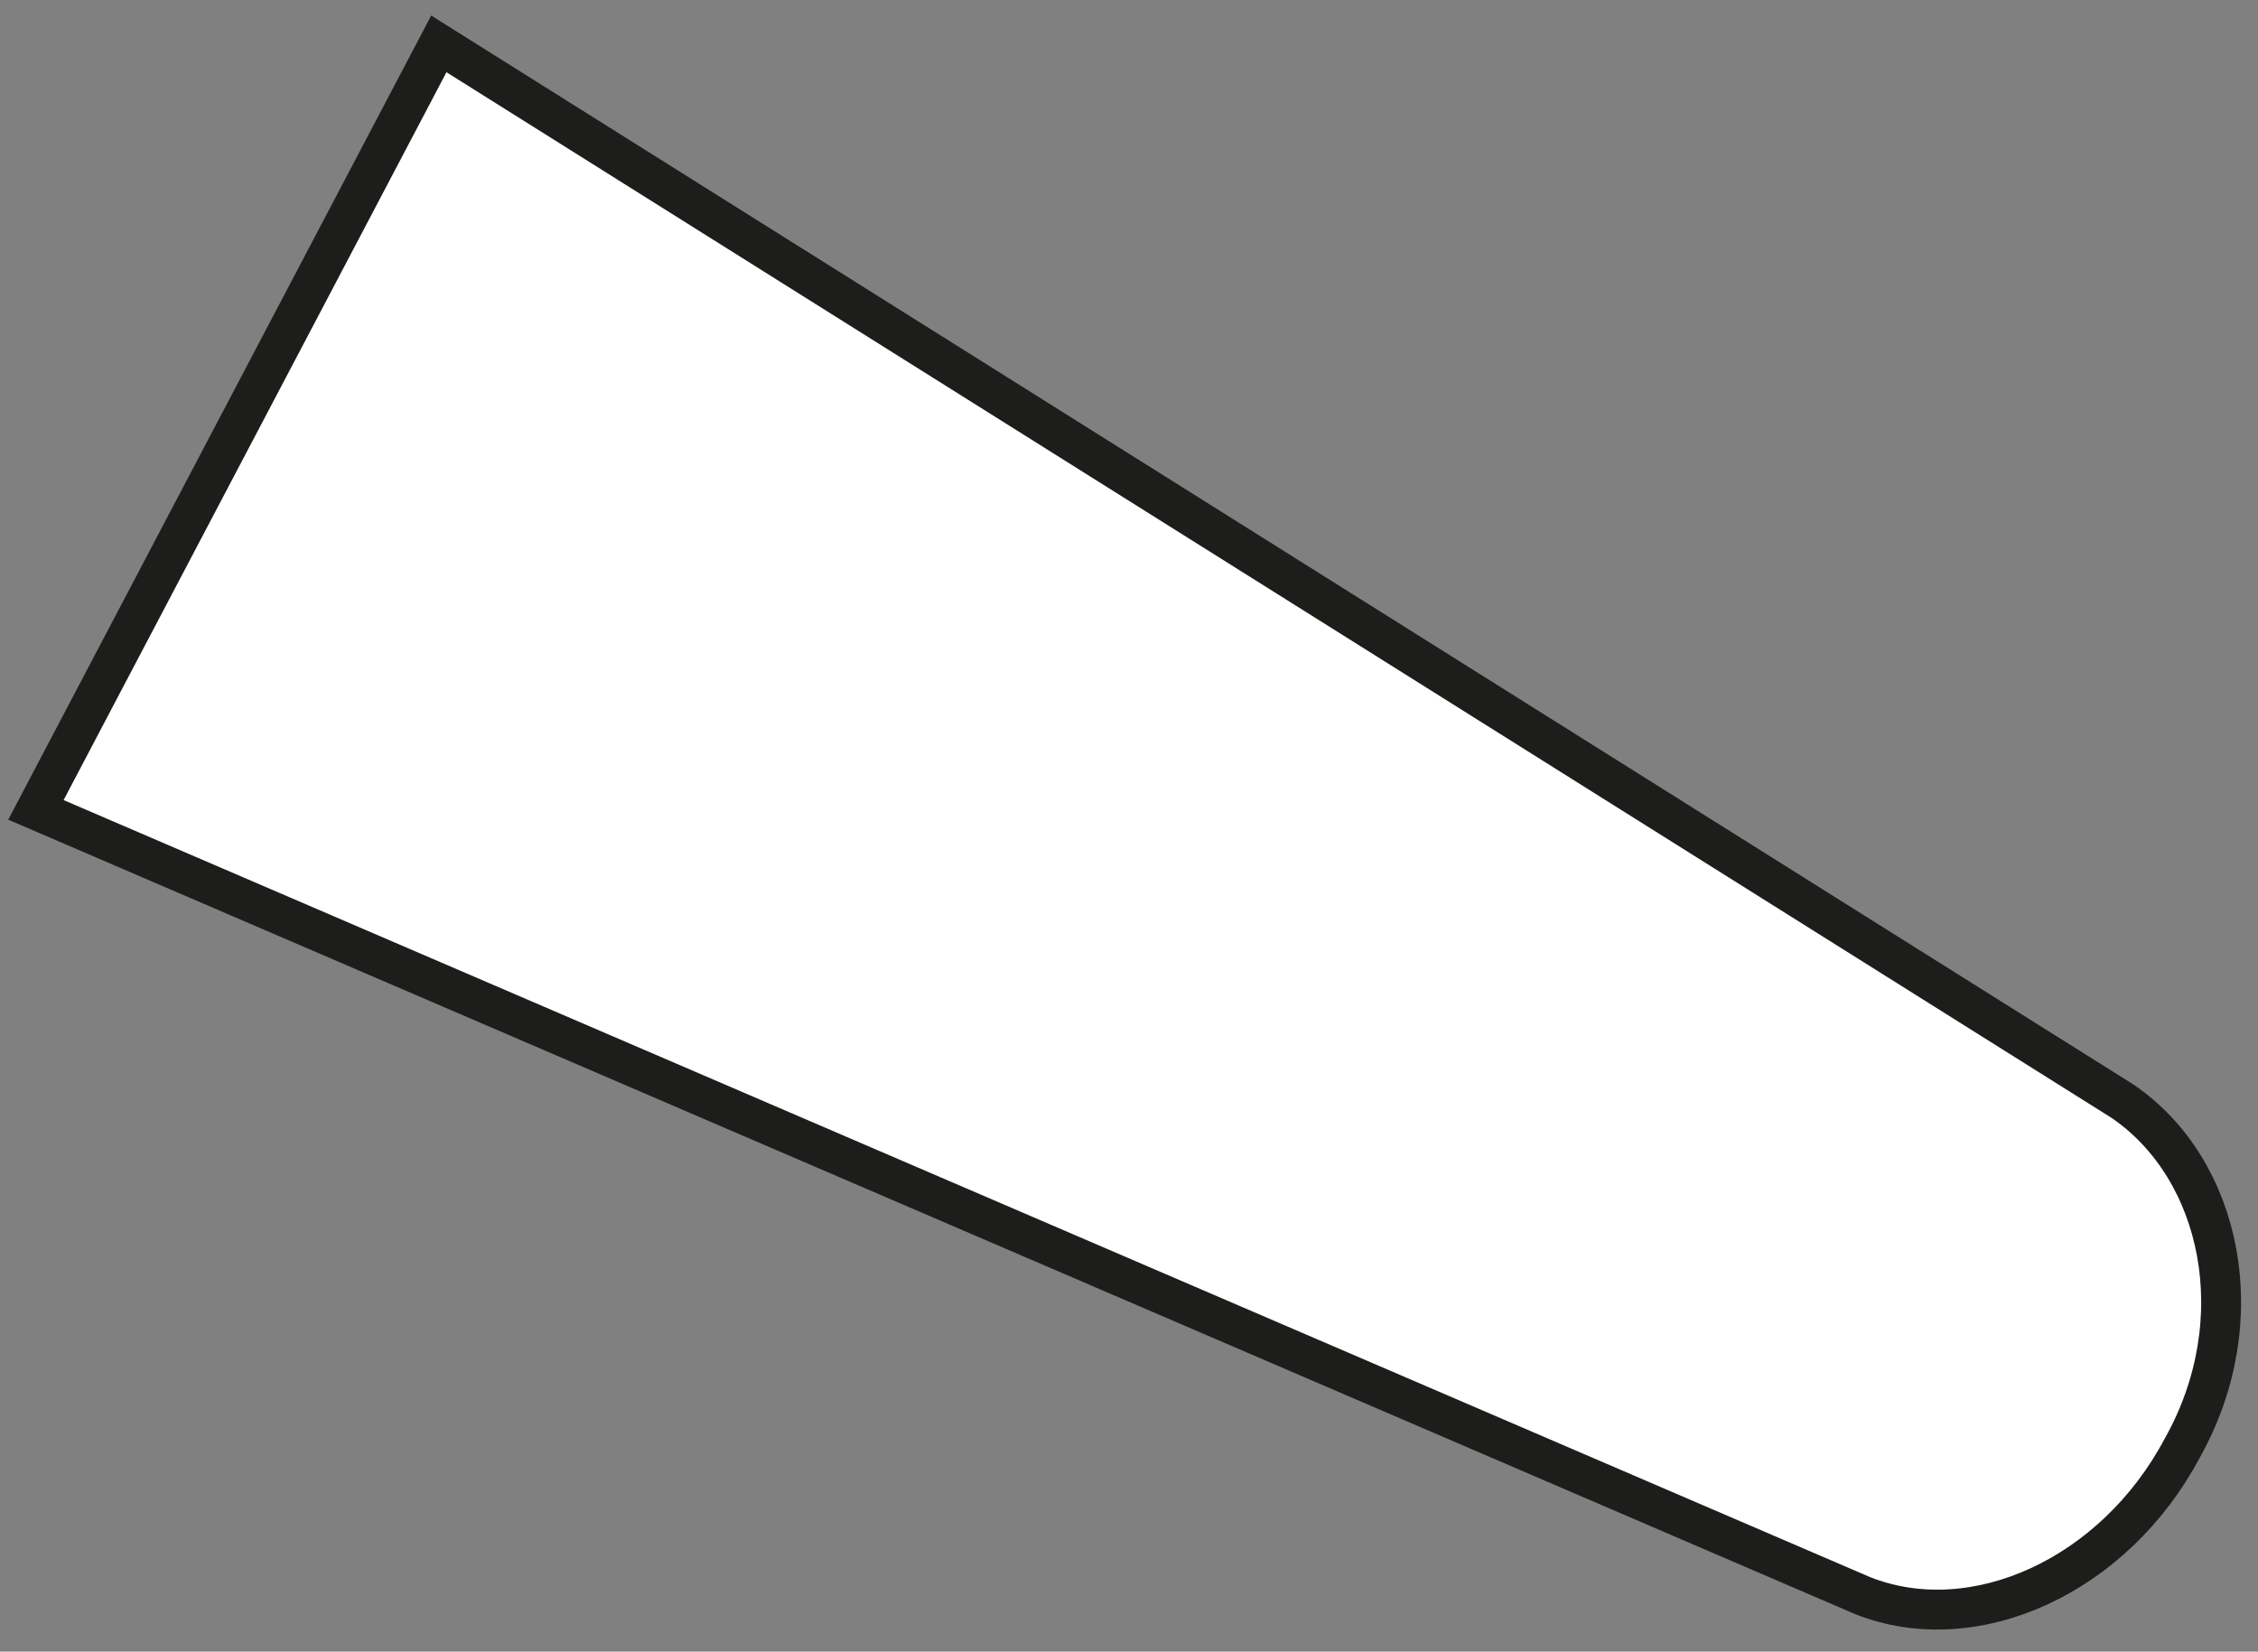 <?xml version="1.0" encoding="utf-8"?>
<!-- Generator: Adobe Illustrator 24.0.1, SVG Export Plug-In . SVG Version: 6.00 Build 0)  -->
<svg version="1.1" id="Layer_1" xmlns="http://www.w3.org/2000/svg" xmlns:xlink="http://www.w3.org/1999/xlink" x="0px" y="0px"
	 width="56.6px" height="41.4px" viewBox="0 0 56.6 41.4" style="enable-background:new 0 0 56.6 41.4;" xml:space="preserve">
<rect x="0" y="0" width="56.6" height="41.4" fill="#808080" stroke="none"/>
<style type="text/css">
	.st0{fill:#FFFFFF;stroke:#1D1D1B;stroke-miterlimit:10;}
</style>
<path id="Path_1814" class="st0" d="M54.7,36.3L54.7,36.3c-1.7,3.2-5.2,4.8-8,3.7L0.9,20.3L11,1.1l42.2,26.5
	C55.7,29.3,56.5,33.1,54.7,36.3z"/>
</svg>
